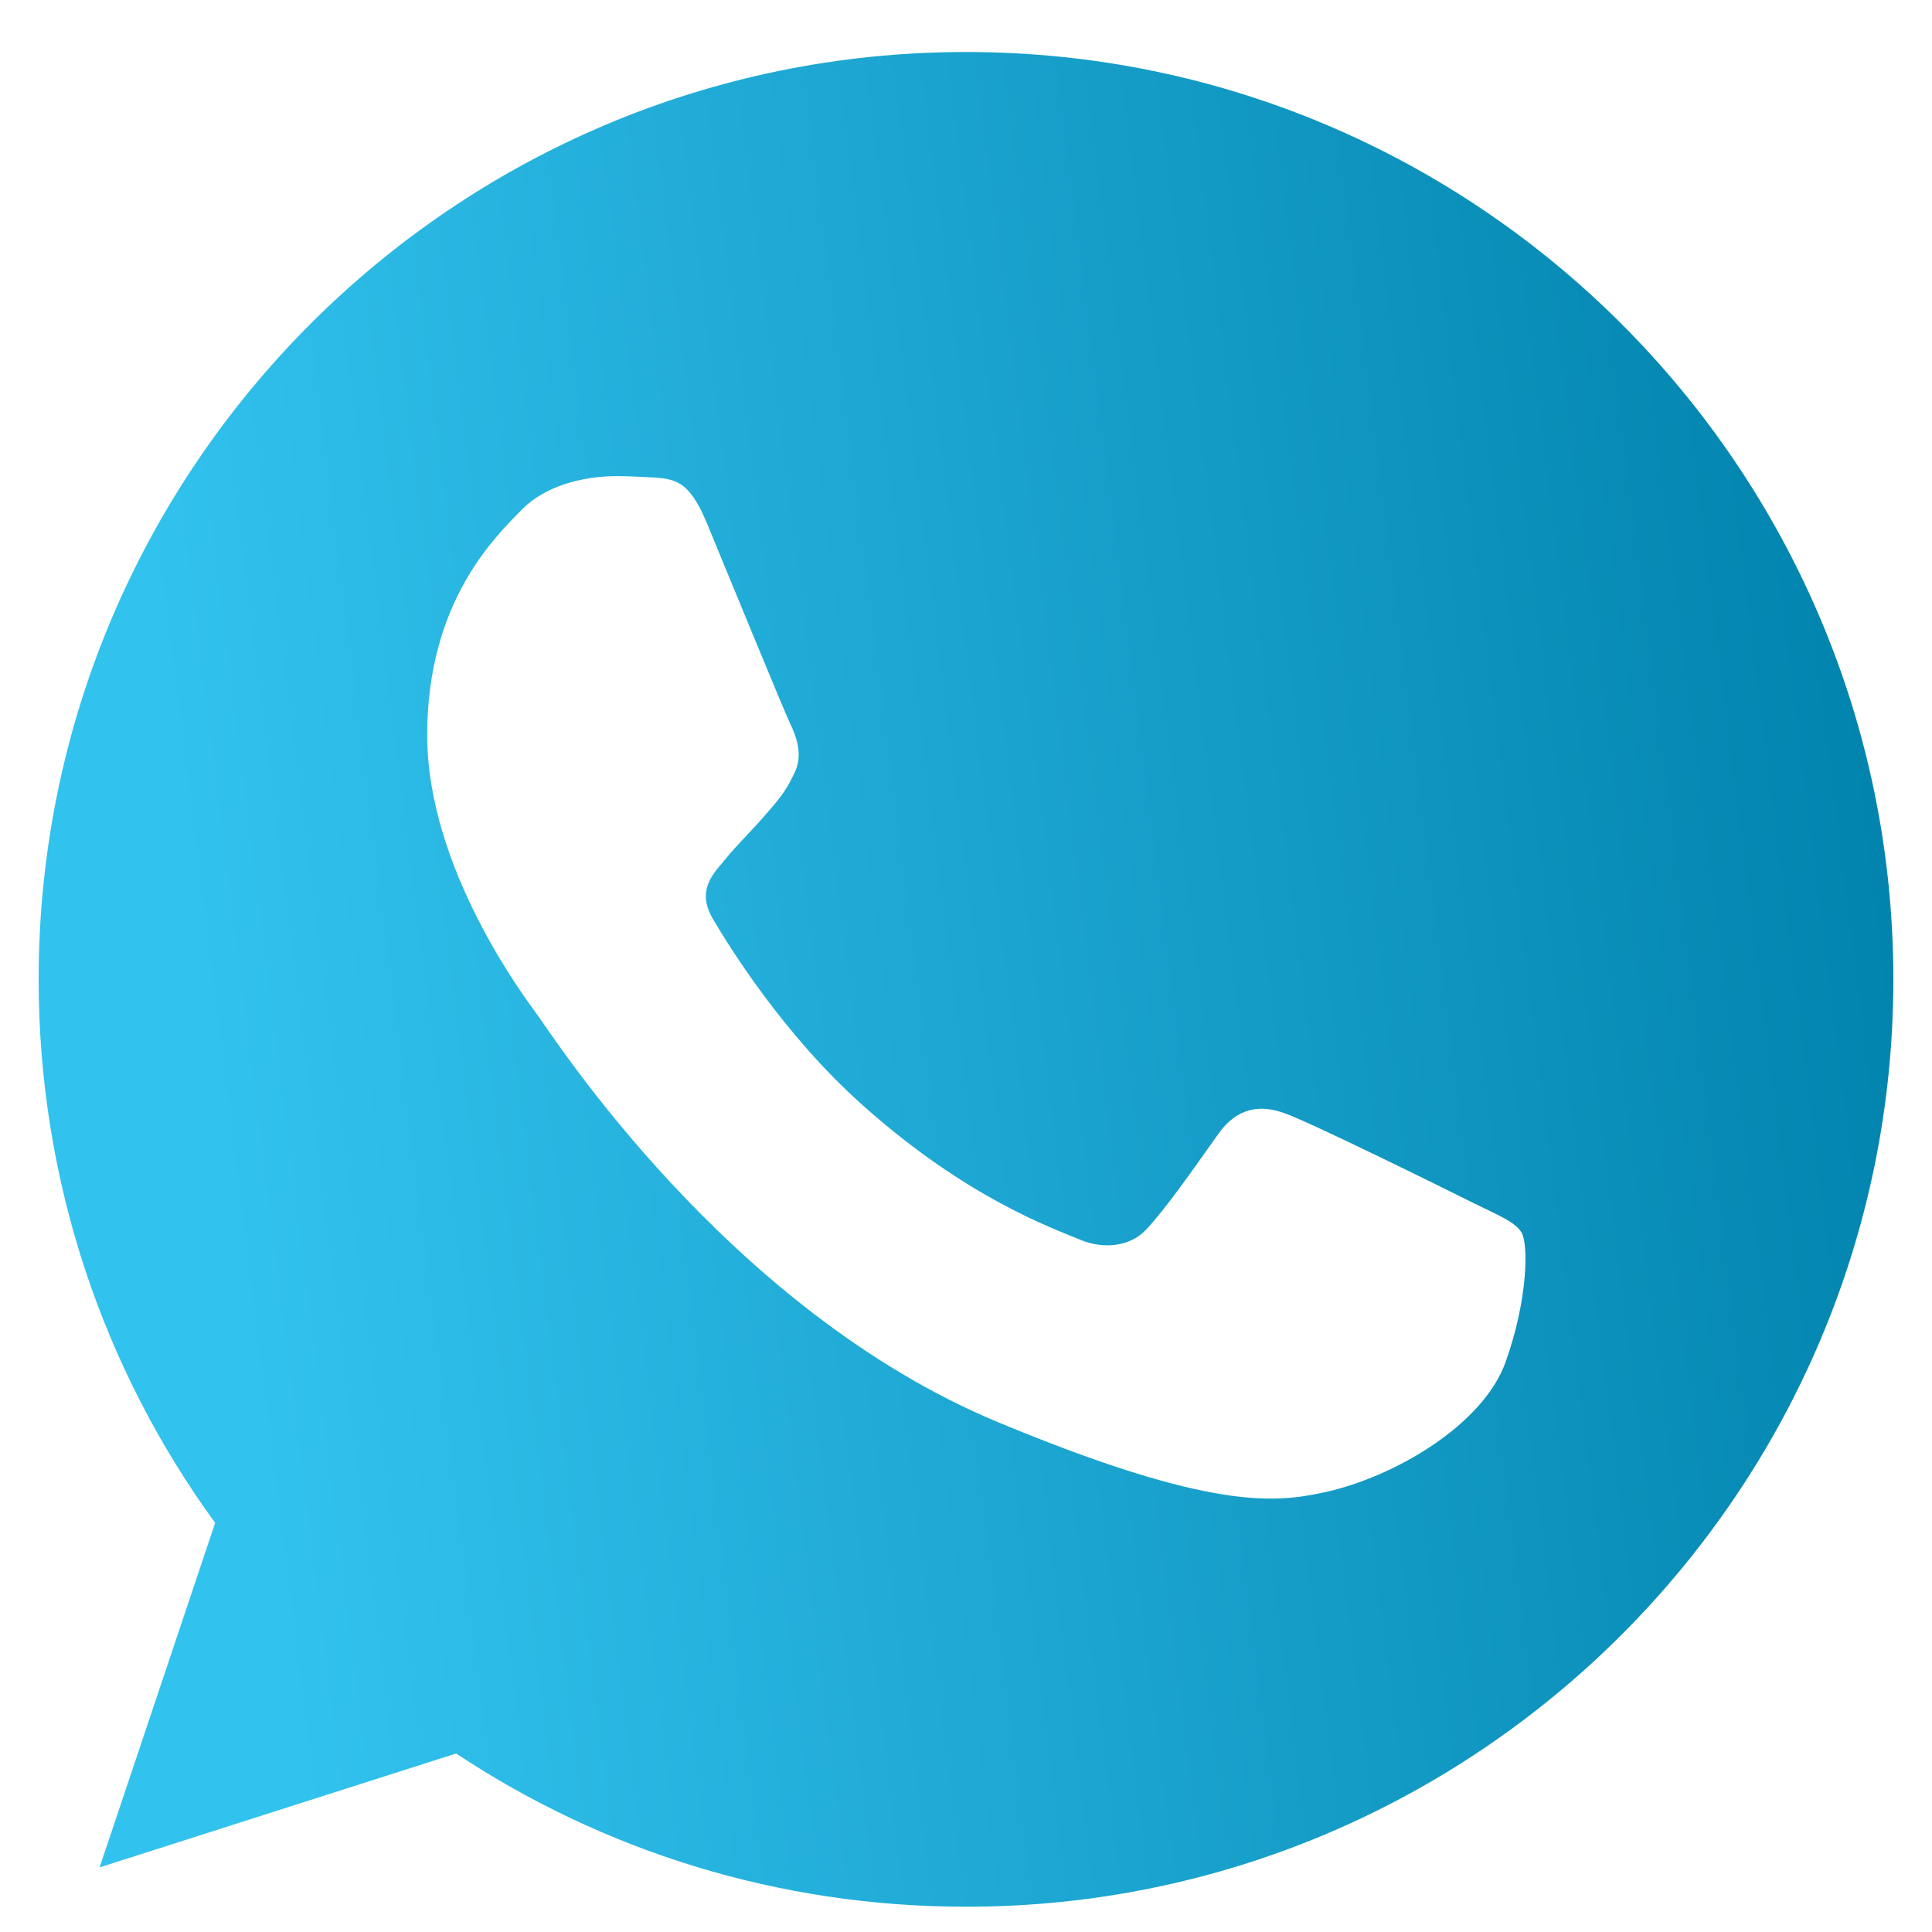 <svg width="25" height="25" viewBox="0 0 25 25" fill="none" xmlns="http://www.w3.org/2000/svg">
<g id="whatsapp" clip-path="url(#clip0_237_479)">
<g id="Group">
<g id="Group_2">
<path id="Vector" d="M12.503 0.673H12.497C5.88 0.673 0.5 6.055 0.5 12.673C0.5 15.298 1.346 17.731 2.784 19.706L1.289 24.164L5.902 22.69C7.799 23.947 10.062 24.673 12.503 24.673C19.119 24.673 24.5 19.289 24.5 12.673C24.5 6.056 19.119 0.673 12.503 0.673ZM19.485 17.618C19.196 18.436 18.047 19.114 17.131 19.312C16.503 19.445 15.684 19.552 12.928 18.409C9.401 16.948 7.13 13.364 6.953 13.132C6.784 12.899 5.528 11.234 5.528 9.512C5.528 7.79 6.402 6.952 6.755 6.592C7.045 6.296 7.523 6.161 7.982 6.161C8.13 6.161 8.264 6.169 8.384 6.175C8.736 6.19 8.914 6.211 9.146 6.767C9.435 7.465 10.14 9.187 10.225 9.364C10.31 9.541 10.396 9.781 10.275 10.013C10.163 10.253 10.064 10.36 9.887 10.564C9.71 10.768 9.542 10.924 9.365 11.143C9.203 11.333 9.02 11.537 9.224 11.89C9.428 12.235 10.133 13.385 11.171 14.309C12.511 15.502 13.597 15.883 13.985 16.045C14.274 16.165 14.62 16.136 14.831 15.911C15.1 15.622 15.431 15.142 15.768 14.669C16.009 14.33 16.311 14.288 16.63 14.408C16.953 14.521 18.668 15.368 19.02 15.544C19.373 15.721 19.605 15.805 19.691 15.953C19.775 16.102 19.775 16.799 19.485 17.618Z" fill="url(#paint0_linear_237_479)"/>
</g>
</g>
</g>
<defs>
<linearGradient id="paint0_linear_237_479" x1="1.591" y1="4.697" x2="23.909" y2="1.905" gradientUnits="userSpaceOnUse">
<stop stop-color="#32C2EE"/>
<stop offset="1" stop-color="#0082AC"/>
</linearGradient>
<clipPath id="clip0_237_479">
<rect width="24" height="24" fill="white" transform="translate(0.5 0.673)"/>
</clipPath>
</defs>
</svg>
